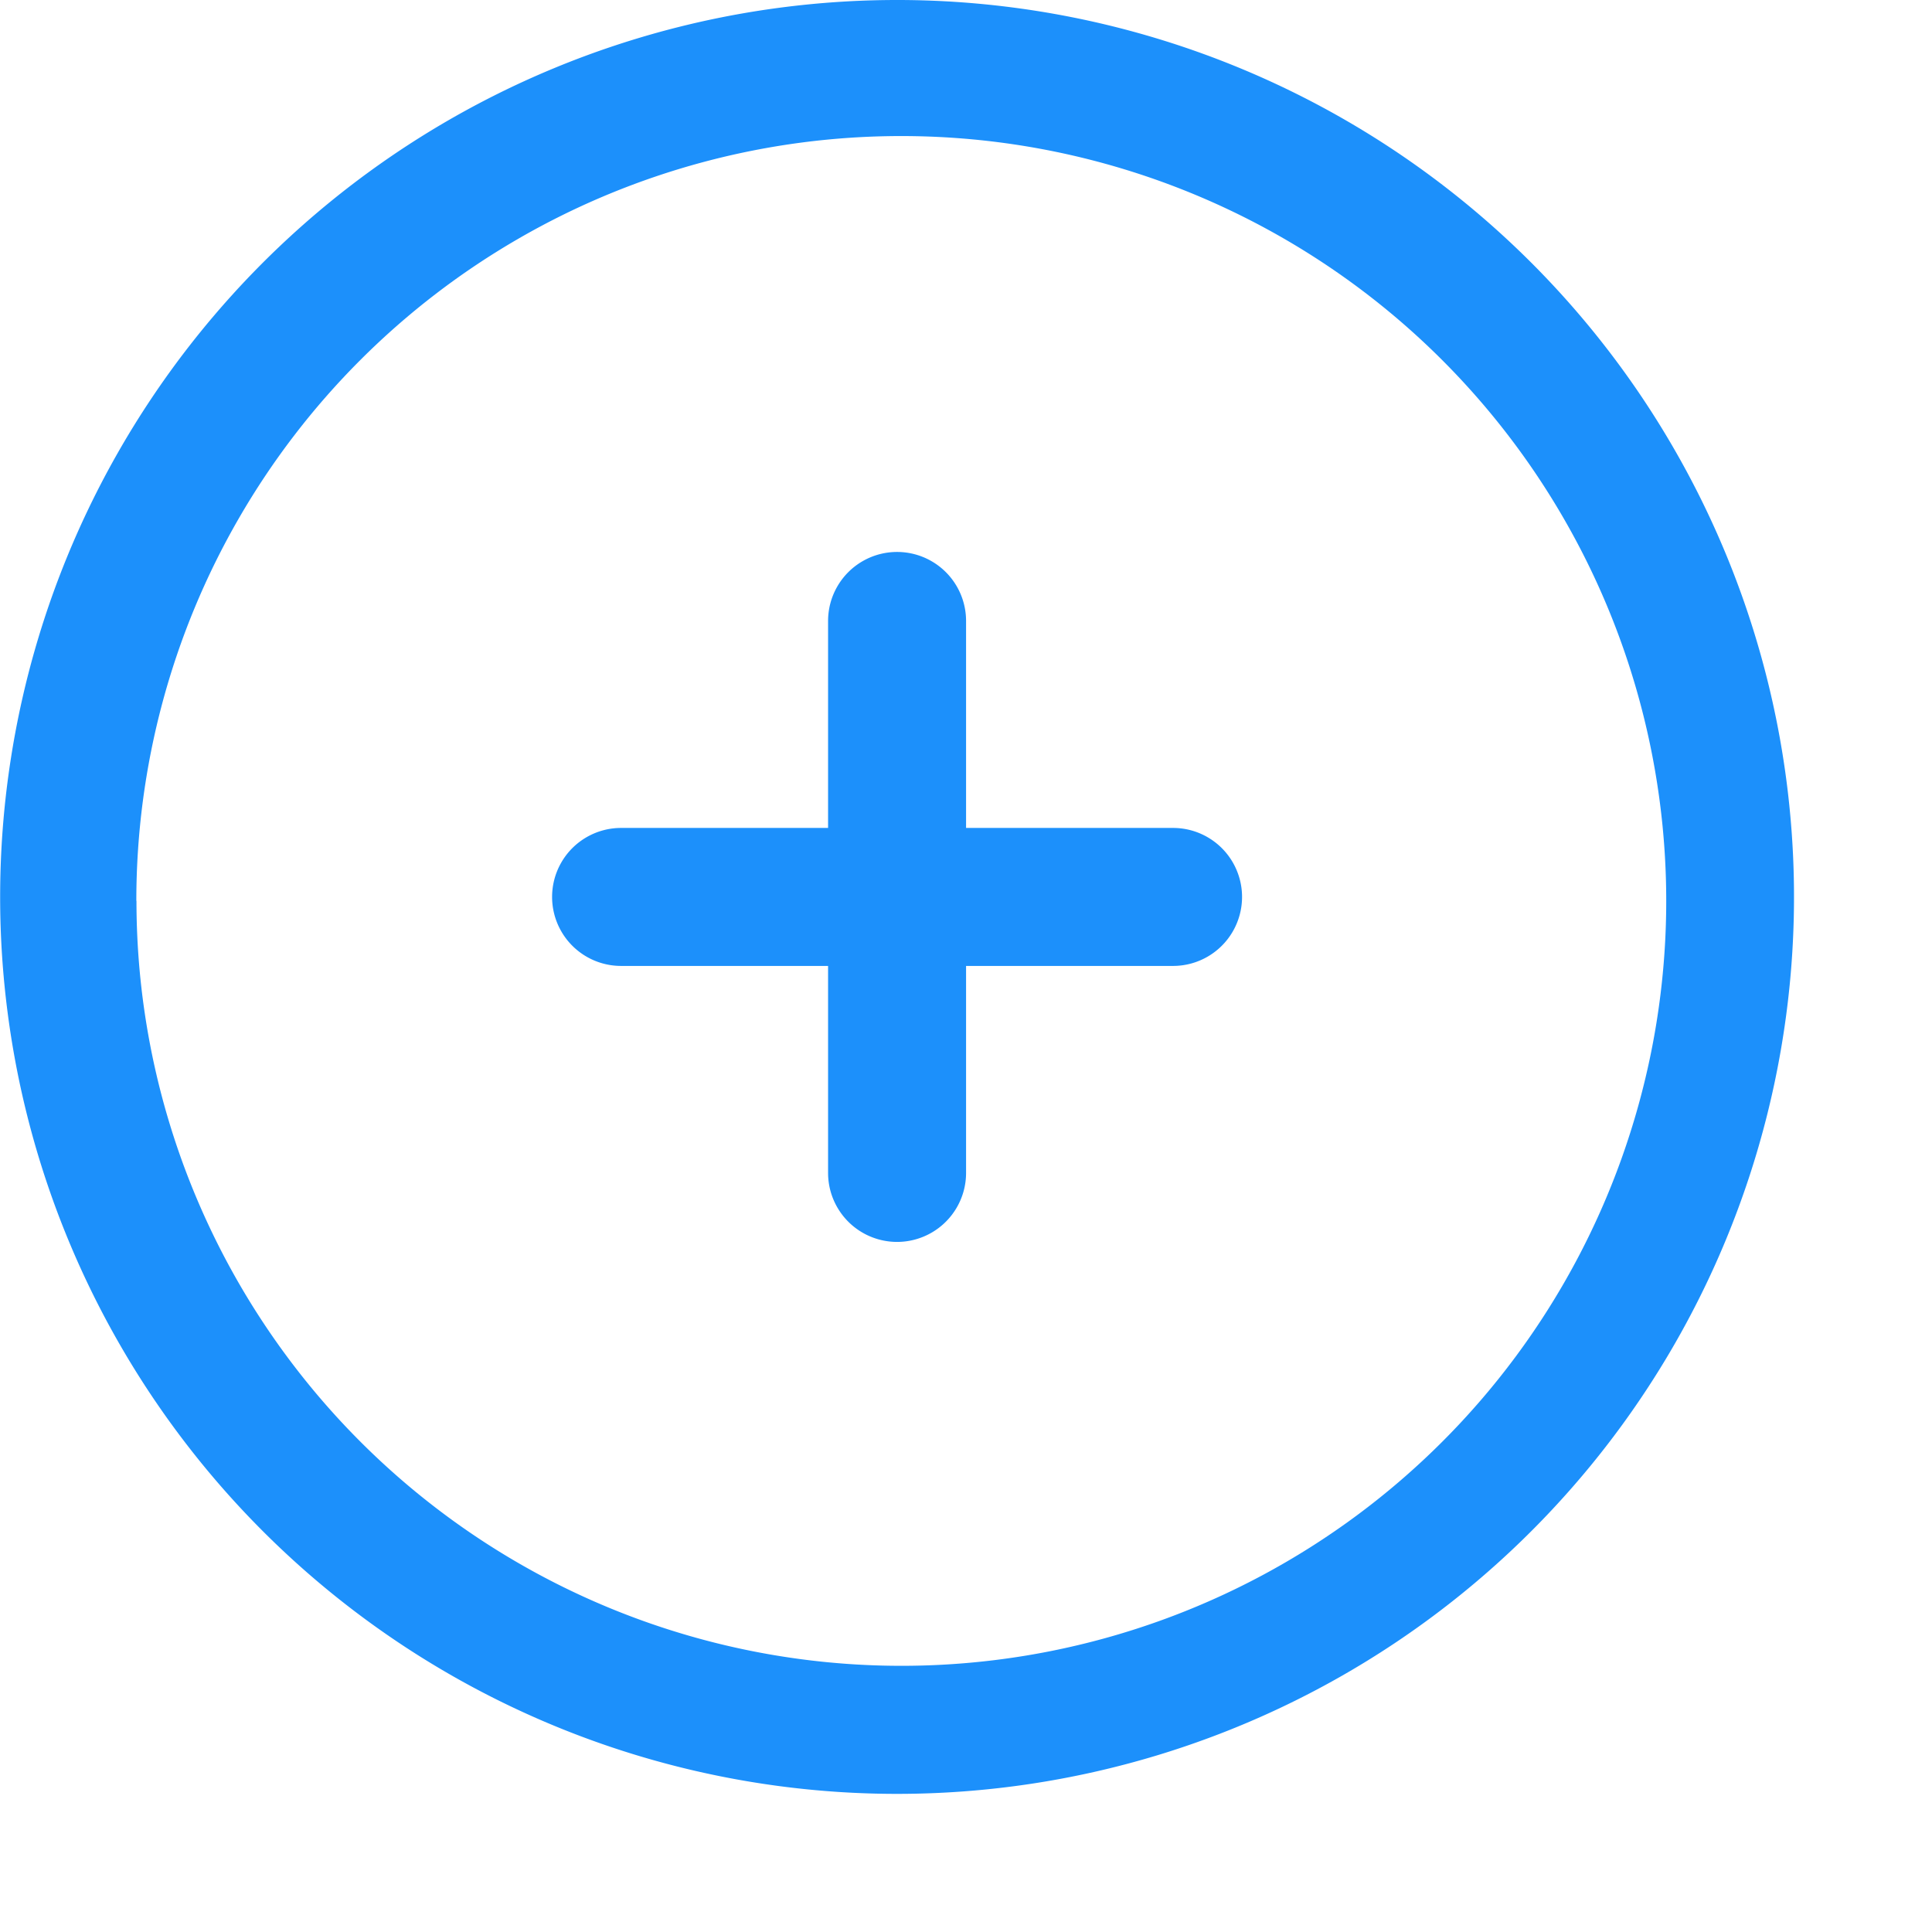 <svg xmlns="http://www.w3.org/2000/svg" width="14.001" height="14" viewBox="0 0 14.001 14">
    <path data-name="합치기 277" d="M9611 1843.5a6.5 6.5 0 1 1 6.5 6.5 6.5 6.5 0 0 1-6.5-6.5zm.988.029a5.543 5.543 0 1 0 5.543-5.543 5.542 5.542 0 0 0-5.544 5.542zm5.012 1.971v-1.5h-1.5a.5.5 0 0 1 0-1h1.5v-1.5a.5.5 0 0 1 1 0v1.5h1.5a.5.5 0 1 1 0 1h-1.5v1.5a.5.5 0 1 1-1 0z" transform="translate(-9610.999 -1837)" style="fill:#1c90fb"/>
</svg>
